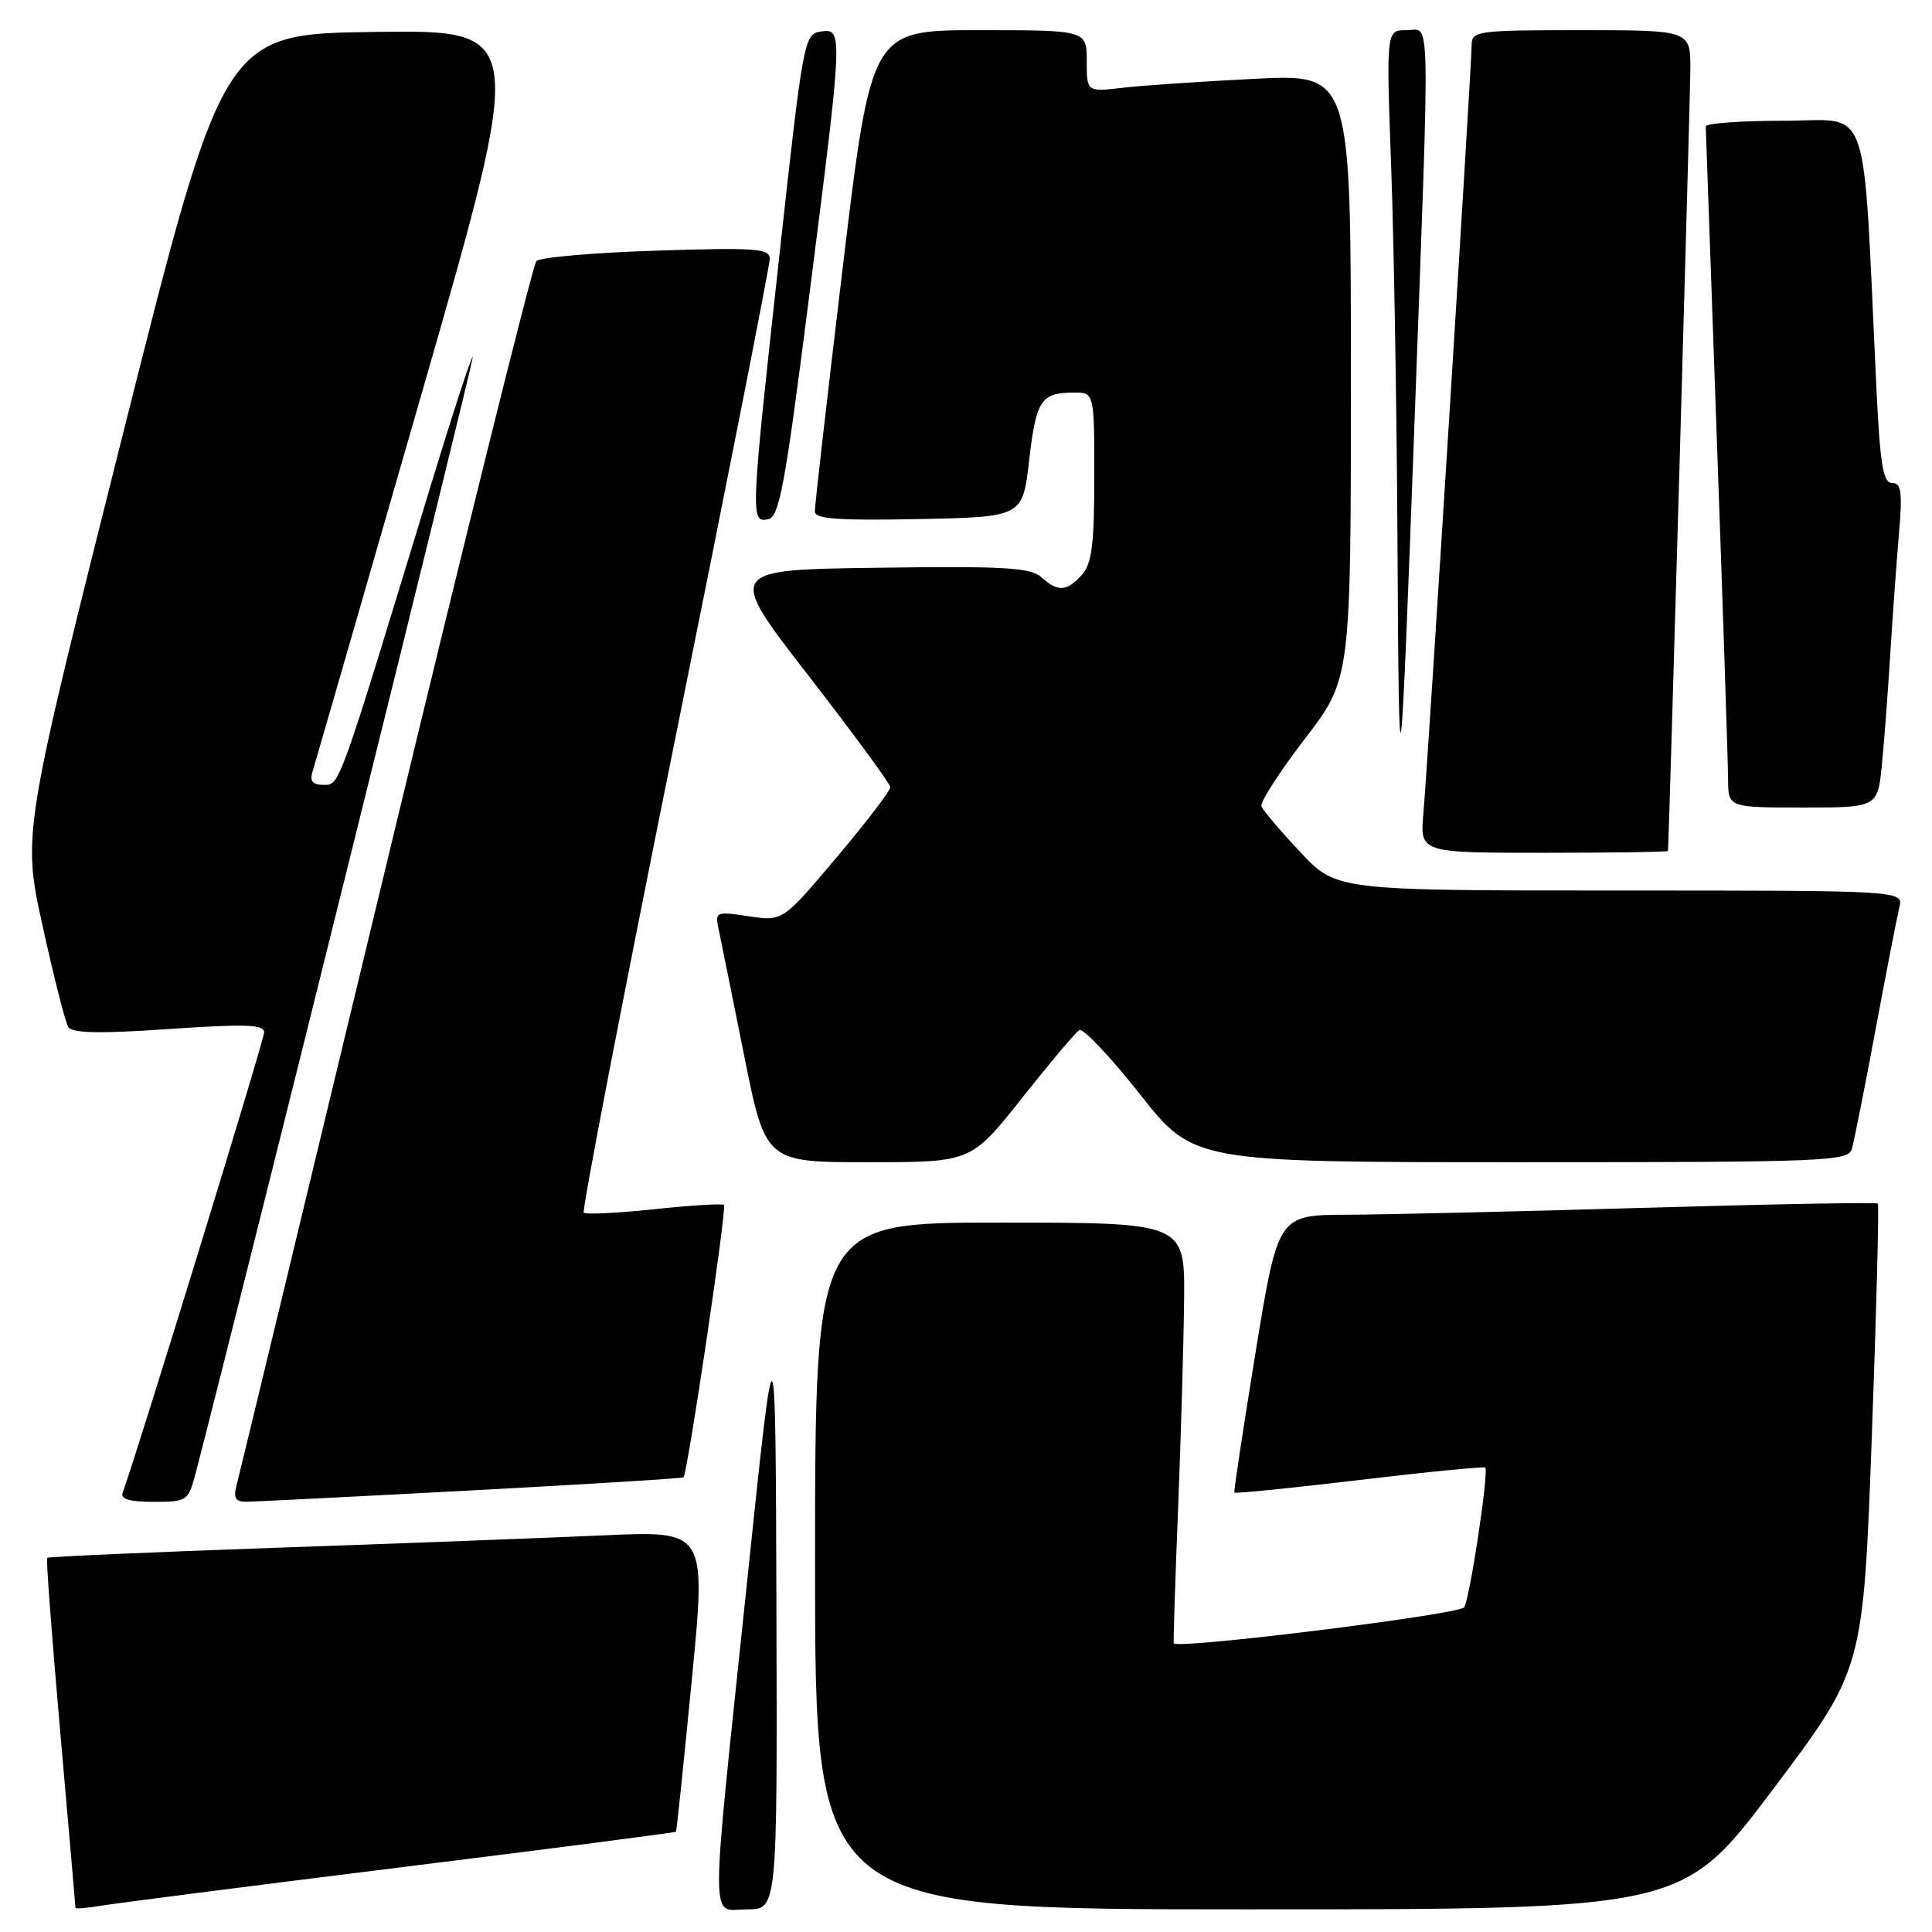 <?xml version="1.0" encoding="UTF-8" standalone="no"?>
<!DOCTYPE svg PUBLIC "-//W3C//DTD SVG 1.1//EN" "http://www.w3.org/Graphics/SVG/1.1/DTD/svg11.dtd" >
<svg xmlns="http://www.w3.org/2000/svg" xmlns:xlink="http://www.w3.org/1999/xlink" version="1.1" viewBox="0 0 256 256">
 <g >
 <path fill="currentColor"
d=" M 52.95 247.45 C 73.00 244.96 89.48 242.83 89.57 242.71 C 89.66 242.60 90.60 233.58 91.66 222.67 C 93.59 202.83 93.59 202.83 80.05 203.44 C 72.60 203.77 53.00 204.52 36.51 205.09 C 20.02 205.67 6.40 206.27 6.25 206.42 C 6.09 206.57 6.88 216.99 7.99 229.58 C 9.09 242.17 10.00 252.61 10.00 252.78 C 10.00 252.95 11.46 252.84 13.25 252.54 C 15.04 252.23 32.90 249.94 52.95 247.45 Z  M 102.88 213.25 C 102.76 173.50 102.76 173.50 98.95 210.00 C 94.04 256.86 94.04 253.00 99.00 253.00 C 103.00 253.00 103.00 253.00 102.88 213.25 Z  M 234.92 237.11 C 246.88 221.22 246.88 221.22 248.02 190.52 C 248.64 173.63 249.00 159.67 248.82 159.48 C 248.63 159.30 234.76 159.55 217.99 160.04 C 201.22 160.53 183.41 160.94 178.42 160.96 C 169.34 161.00 169.34 161.00 166.36 179.25 C 164.73 189.29 163.46 197.63 163.56 197.78 C 163.65 197.93 171.10 197.18 180.11 196.11 C 189.12 195.03 196.63 194.30 196.80 194.47 C 197.30 194.97 194.78 211.74 194.01 212.98 C 193.43 213.92 155.96 218.57 155.53 217.75 C 155.46 217.61 155.71 209.62 156.10 200.00 C 156.48 190.38 156.84 177.89 156.90 172.25 C 157.00 162.00 157.00 162.00 132.50 162.00 C 108.00 162.00 108.00 162.00 108.00 207.50 C 108.00 253.00 108.00 253.00 165.48 253.00 C 222.95 253.00 222.95 253.00 234.92 237.11 Z  M 25.91 195.25 C 31.23 174.92 62.86 47.53 62.64 47.31 C 62.48 47.15 59.99 54.77 57.10 64.26 C 44.76 104.79 45.04 104.00 42.88 104.00 C 41.42 104.00 41.02 103.52 41.41 102.25 C 41.71 101.29 48.21 78.78 55.85 52.23 C 69.74 3.96 69.74 3.96 49.68 4.23 C 29.62 4.50 29.62 4.50 16.29 57.50 C 2.96 110.50 2.96 110.50 5.65 122.71 C 7.12 129.42 8.65 135.44 9.04 136.07 C 9.56 136.91 13.12 136.99 22.38 136.35 C 32.51 135.66 35.00 135.74 35.00 136.79 C 35.00 137.83 17.99 193.15 16.26 197.75 C 15.92 198.64 17.11 199.00 20.35 199.00 C 24.79 199.00 24.95 198.89 25.91 195.25 Z  M 62.42 197.49 C 77.77 196.67 90.44 195.89 90.57 195.75 C 91.11 195.19 96.34 160.01 95.93 159.66 C 95.70 159.46 91.52 159.71 86.67 160.23 C 81.81 160.74 77.62 160.95 77.35 160.69 C 77.09 160.42 82.53 132.23 89.44 98.03 C 96.35 63.84 102.00 35.16 102.00 34.29 C 102.00 32.92 100.15 32.79 86.95 33.21 C 78.68 33.48 71.53 34.10 71.07 34.60 C 70.61 35.09 61.62 71.27 51.09 115.00 C 40.57 158.73 31.69 195.51 31.36 196.75 C 30.90 198.49 31.19 199.00 32.63 198.99 C 33.66 198.98 47.06 198.31 62.42 197.49 Z  M 135.39 145.53 C 139.09 140.86 142.51 136.80 143.01 136.49 C 143.50 136.19 147.11 140.00 151.03 144.97 C 158.15 154.00 158.15 154.00 201.51 154.00 C 241.94 154.00 244.90 153.88 245.38 152.25 C 245.66 151.29 247.07 144.20 248.51 136.50 C 249.94 128.80 251.37 121.49 251.67 120.25 C 252.22 118.00 252.22 118.00 214.65 118.00 C 177.08 118.00 177.08 118.00 172.29 112.90 C 169.66 110.10 167.34 107.37 167.15 106.84 C 166.95 106.30 169.54 102.28 172.90 97.90 C 179.00 89.93 179.00 89.93 179.00 49.86 C 179.00 9.80 179.00 9.80 166.25 10.44 C 159.24 10.79 151.36 11.33 148.75 11.63 C 144.00 12.19 144.00 12.19 144.00 8.09 C 144.00 4.00 144.00 4.00 129.72 4.00 C 115.45 4.00 115.45 4.00 111.69 35.25 C 109.63 52.44 107.95 67.08 107.97 67.78 C 107.99 68.77 111.12 68.99 121.75 68.78 C 135.50 68.50 135.50 68.50 136.37 61.00 C 137.29 53.01 137.93 52.04 142.25 52.02 C 145.00 52.00 145.00 52.00 145.00 63.17 C 145.00 72.16 144.68 74.70 143.35 76.17 C 141.33 78.40 140.17 78.46 137.98 76.48 C 136.57 75.20 133.06 75.00 116.28 75.23 C 96.26 75.50 96.26 75.50 107.11 89.50 C 113.07 97.20 117.96 103.86 117.98 104.31 C 117.99 104.75 114.79 108.94 110.86 113.60 C 103.72 122.08 103.72 122.08 99.22 121.41 C 94.86 120.75 94.73 120.81 95.22 123.12 C 95.50 124.43 97.01 131.91 98.58 139.75 C 101.43 154.00 101.43 154.00 115.05 154.00 C 128.68 154.00 128.68 154.00 135.39 145.53 Z  M 221.02 112.75 C 221.16 110.94 223.96 13.06 223.98 9.25 C 224.00 4.00 224.00 4.00 209.50 4.00 C 195.72 4.00 195.00 4.10 195.00 5.98 C 195.00 8.69 189.19 101.22 188.61 107.75 C 188.14 113.00 188.14 113.00 204.57 113.00 C 213.61 113.00 221.01 112.89 221.02 112.75 Z  M 249.37 101.25 C 249.68 98.09 250.18 91.45 250.48 86.50 C 250.79 81.55 251.30 74.46 251.62 70.75 C 252.10 65.18 251.94 64.00 250.71 64.00 C 249.50 64.00 249.11 61.54 248.60 50.75 C 246.78 12.43 248.03 16.00 236.39 16.00 C 230.68 16.00 226.01 16.34 226.02 16.75 C 226.03 17.16 226.70 35.95 227.50 58.50 C 228.31 81.05 228.97 101.19 228.98 103.25 C 229.00 107.00 229.00 107.00 238.90 107.00 C 248.80 107.00 248.80 107.00 249.37 101.25 Z  M 187.49 54.33 C 189.49 -0.25 189.59 4.00 186.34 4.00 C 183.68 4.00 183.68 4.00 184.34 22.16 C 184.70 32.15 185.08 54.31 185.17 71.41 C 185.37 108.63 185.53 107.42 187.49 54.33 Z  M 107.19 39.49 C 111.72 3.95 111.73 3.76 108.75 4.18 C 106.56 4.49 106.41 5.30 103.31 33.50 C 99.45 68.57 99.42 69.26 101.75 68.81 C 103.26 68.53 104.00 64.57 107.19 39.49 Z "/>
</g>
</svg>